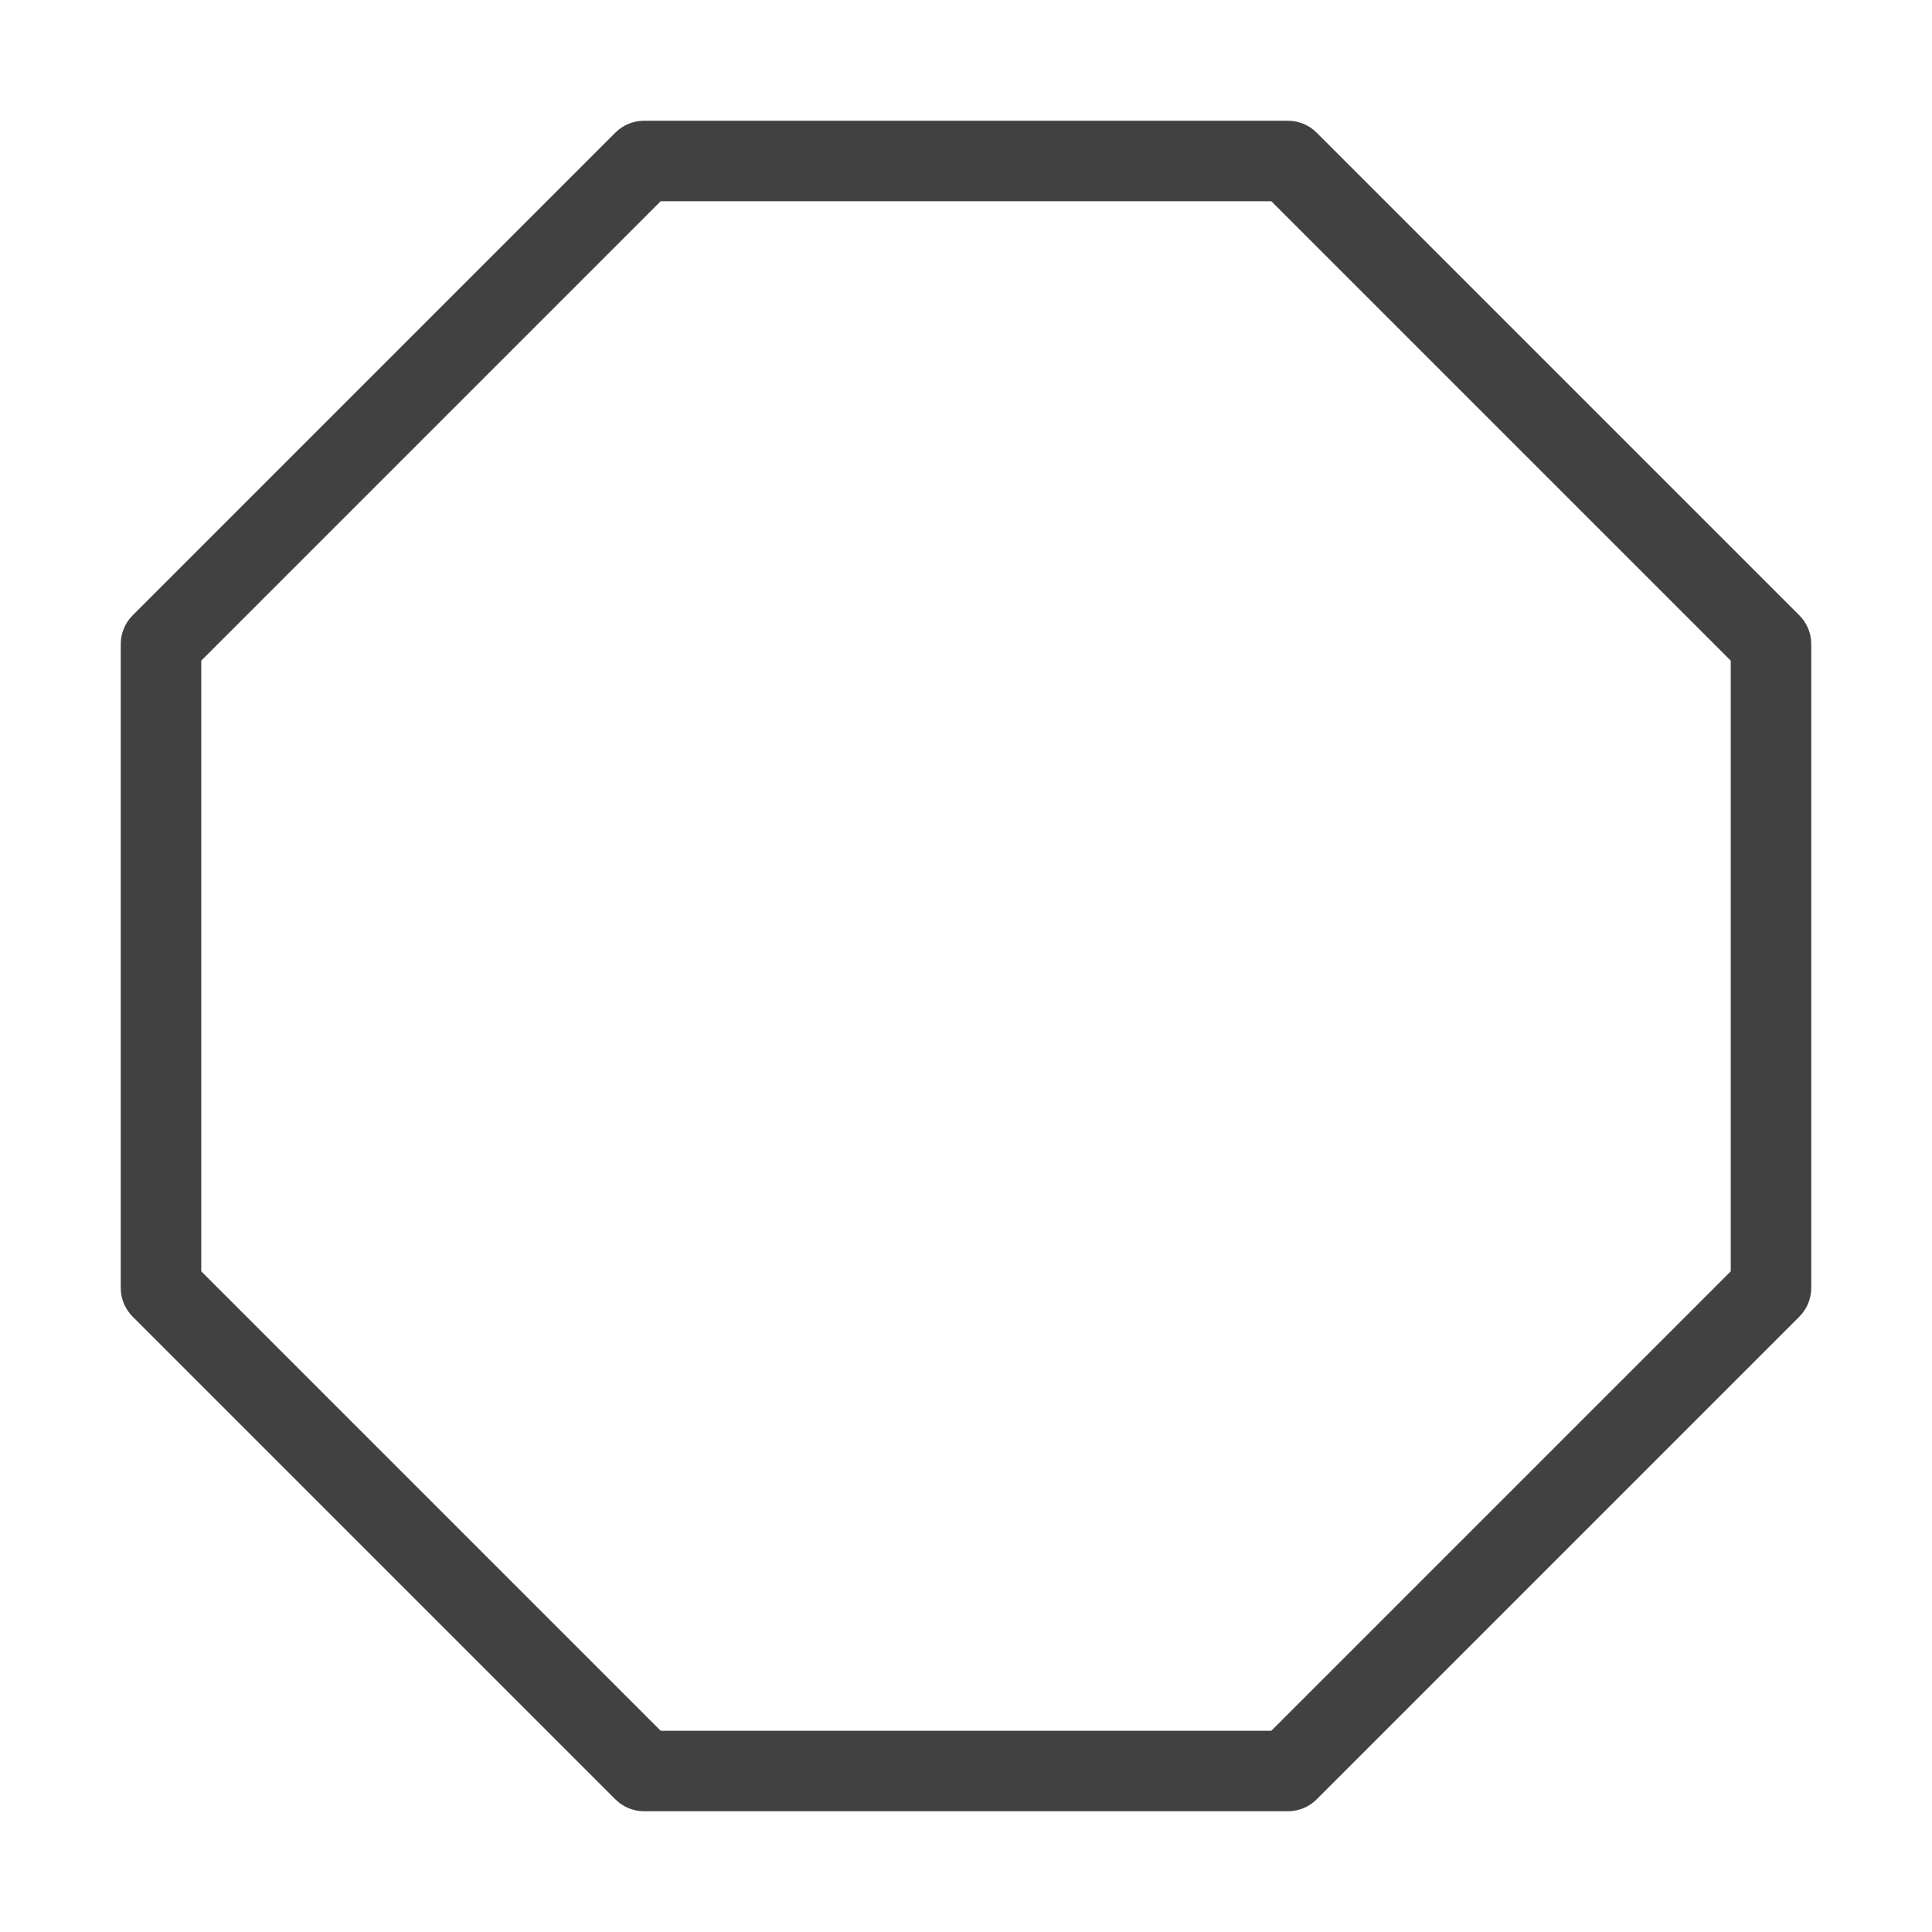 <svg width="24" height="24" viewBox="0 0 24 24" fill="none" xmlns="http://www.w3.org/2000/svg">
<path fill-rule="evenodd" clip-rule="evenodd" d="M7.646 1.646C7.74 1.553 7.867 1.5 8 1.5H16C16.133 1.5 16.26 1.553 16.354 1.646L22.354 7.646C22.447 7.74 22.5 7.867 22.5 8V16C22.5 16.133 22.447 16.26 22.354 16.354L16.354 22.354C16.26 22.447 16.133 22.5 16 22.5H8C7.867 22.5 7.74 22.447 7.646 22.354L1.646 16.354C1.553 16.26 1.5 16.133 1.5 16V8C1.5 7.867 1.553 7.74 1.646 7.646L7.646 1.646ZM8.207 2.5L2.5 8.207V15.793L8.207 21.5H15.793L21.5 15.793V8.207L15.793 2.5H8.207Z" fill="#414141"/>
</svg>
